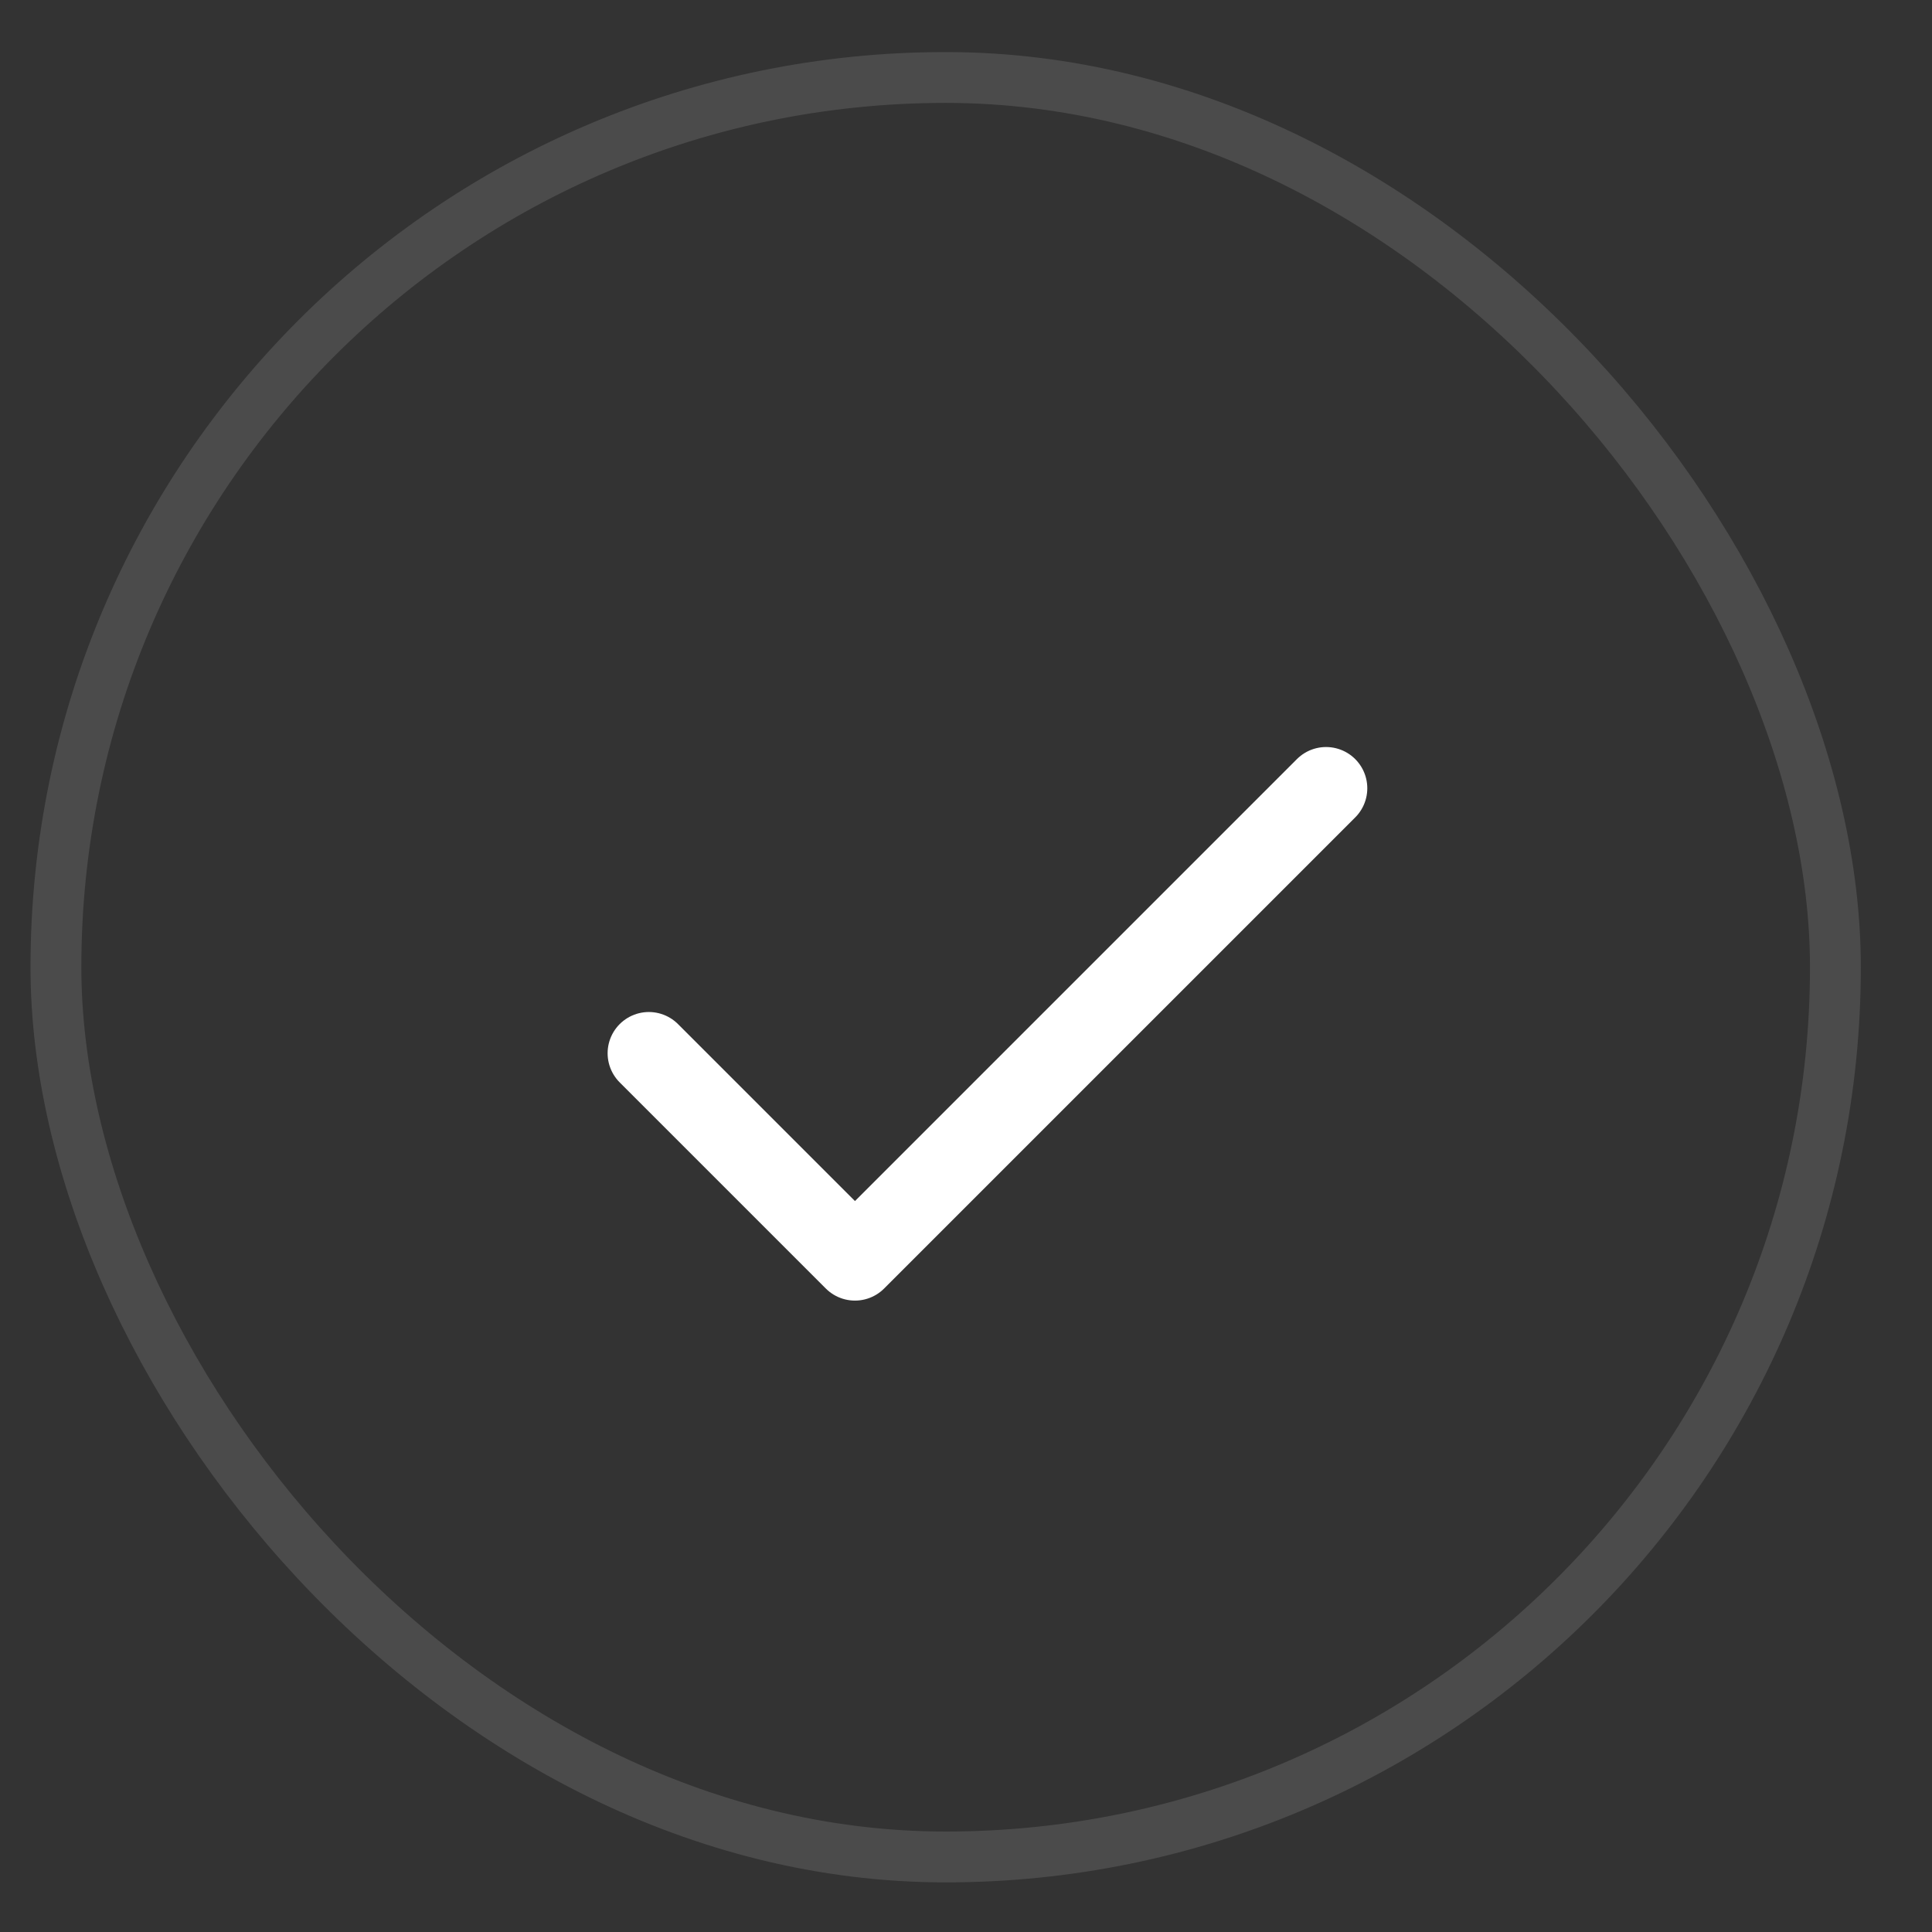 <svg width="19" height="19" viewBox="0 0 19 19" fill="none" xmlns="http://www.w3.org/2000/svg">
<rect x="0" y="0" width="19" height="19" fill="#333333" stroke="none"/>
<g clip-path="url(#clip0_18_726)">
<path d="M6.381 10.358L8.408 12.385L13.041 7.752" stroke="white" stroke-width="0.811" stroke-linecap="round" stroke-linejoin="round"/>
</g>
<rect x="0.55" y="0.762" width="17.5" height="17.5" rx="8.75" stroke="white" stroke-opacity="0.12" stroke-width="0.5"/>
<defs>
<clipPath id="clip0_18_726">
<rect width="9.267" height="9.267" fill="white" transform="translate(4.933 5.146)"/>
</clipPath>
</defs>
</svg>
